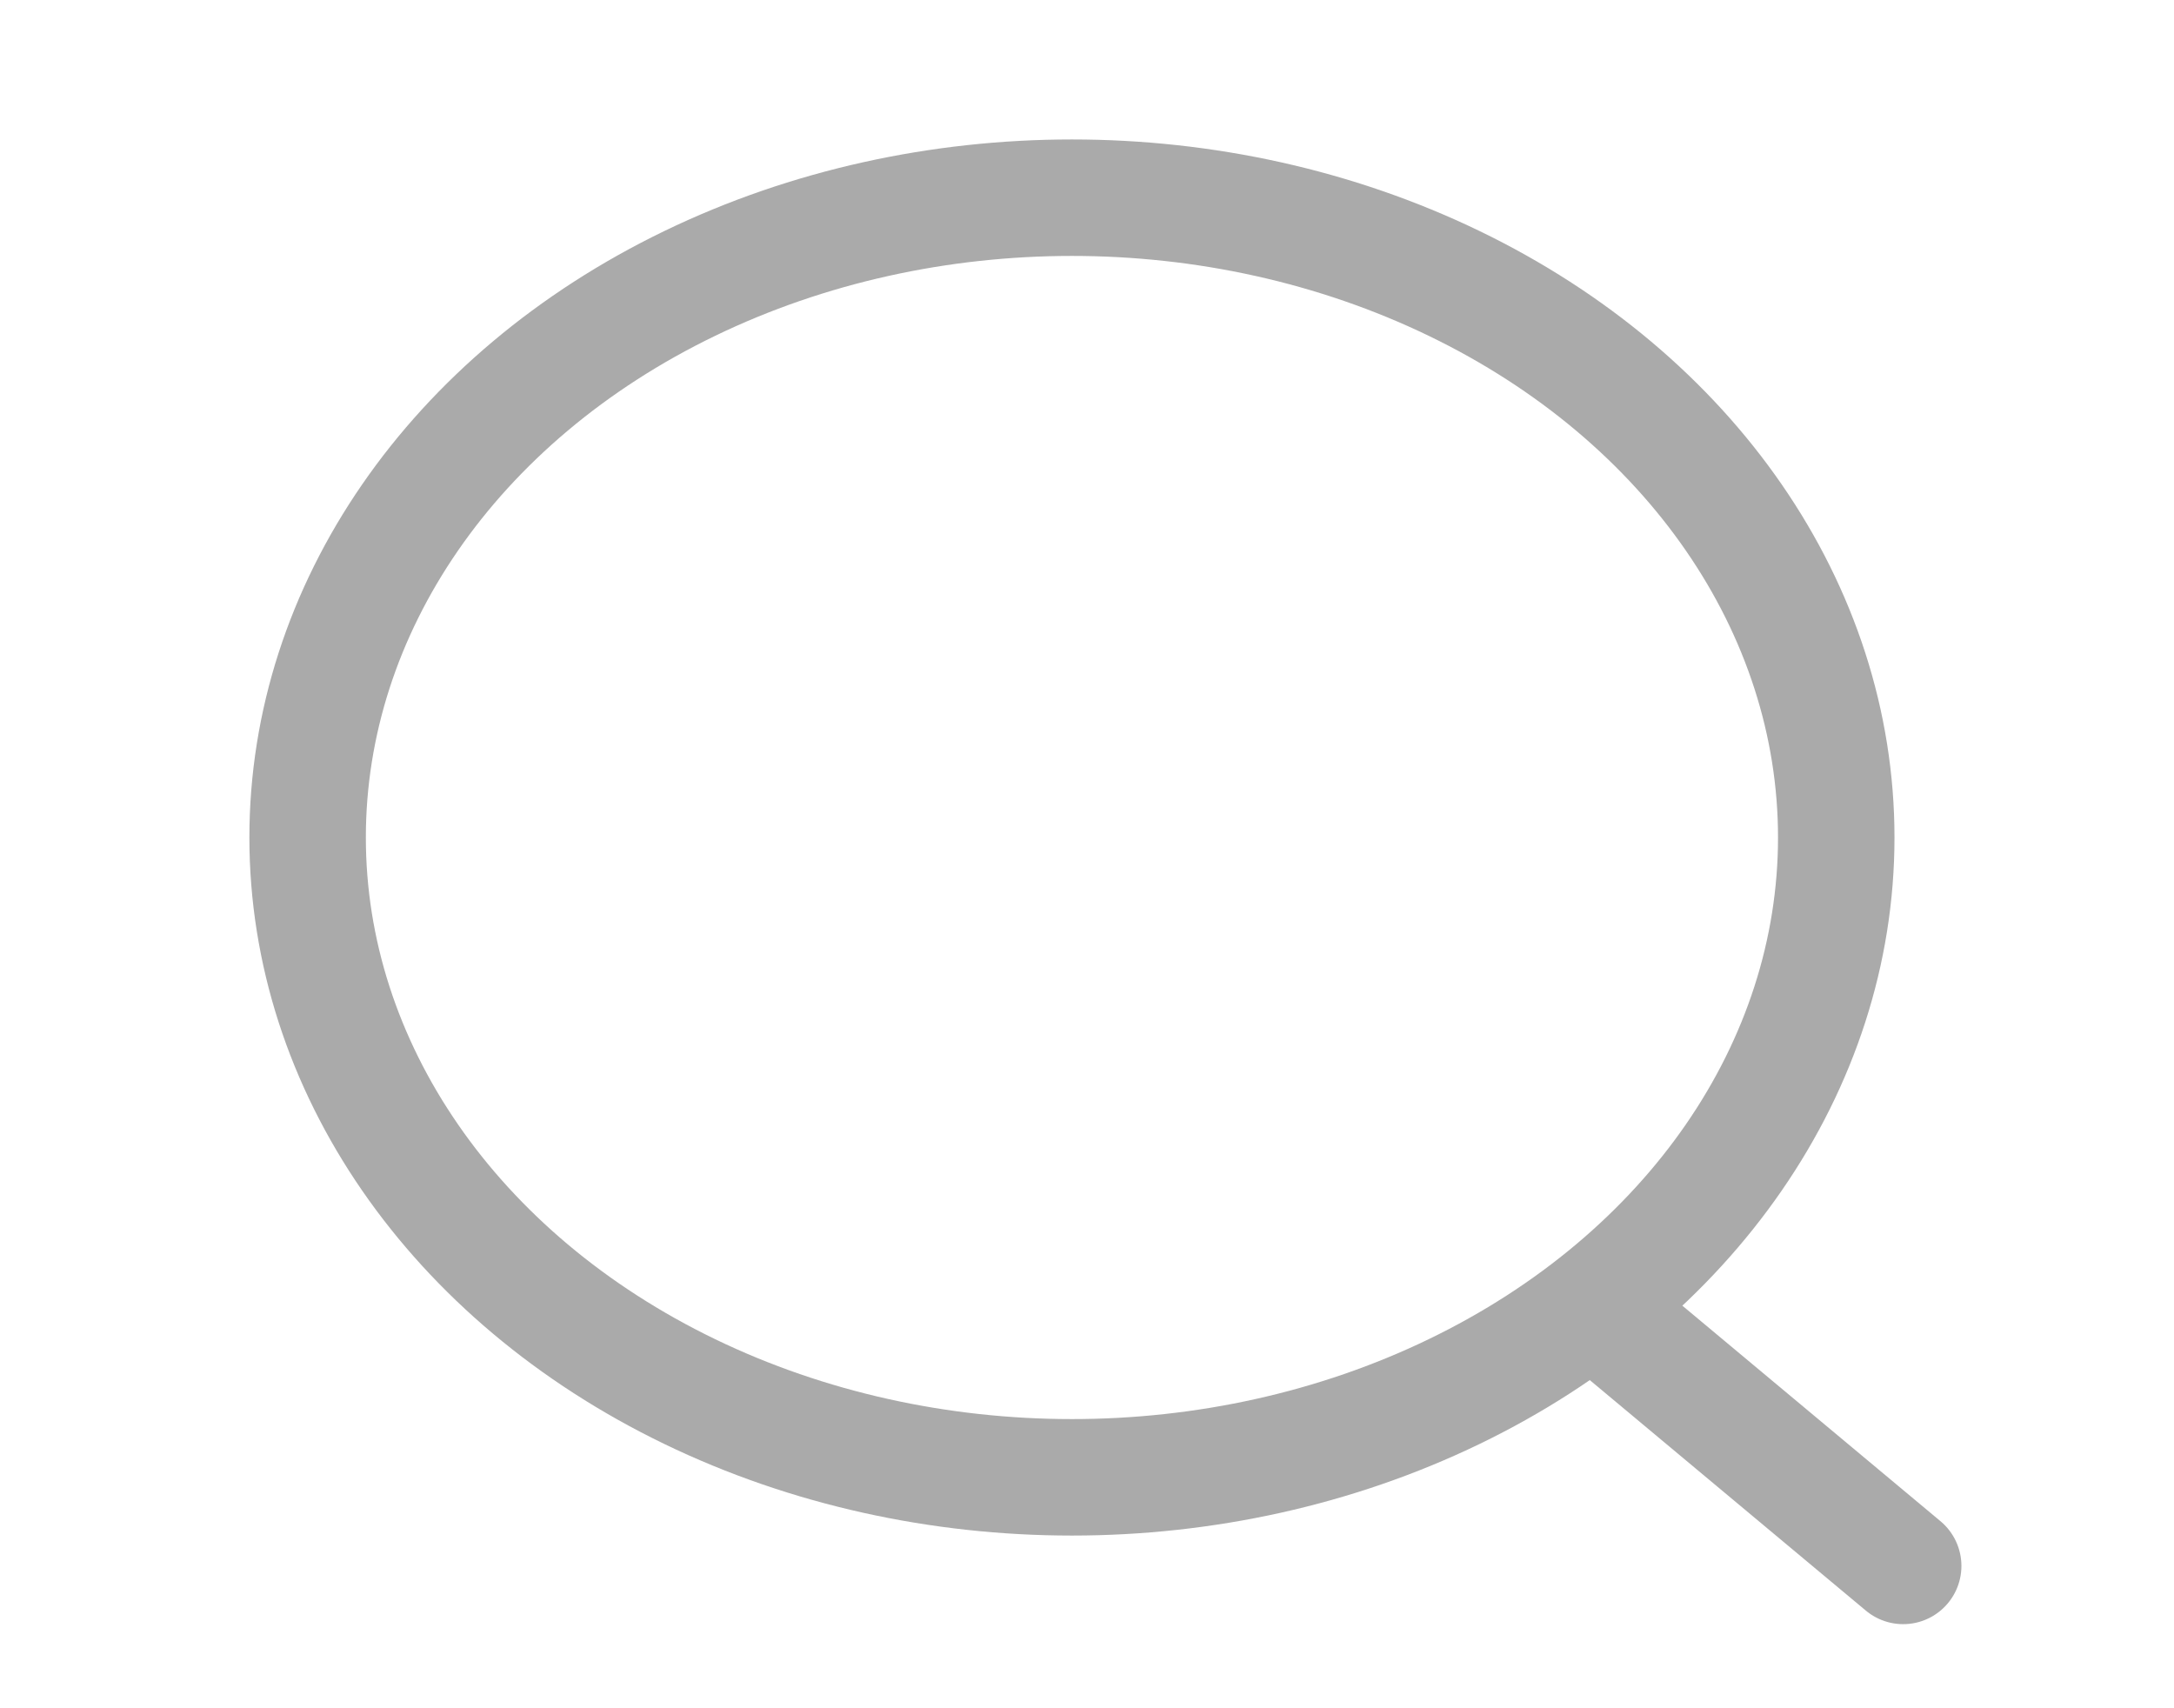 <svg width="28" height="22" viewBox="0 0 28 22" fill="none" xmlns="http://www.w3.org/2000/svg">
<ellipse cx="13.806" cy="10.786" rx="9.844" ry="8.24" stroke="#AAAAAA" stroke-width="1.5" stroke-linecap="round" stroke-linejoin="round"/>
<path d="M20.653 16.945L24.512 20.167" stroke="#AAAAAA" stroke-width="1.5" stroke-linecap="round" stroke-linejoin="round"/>
</svg>
